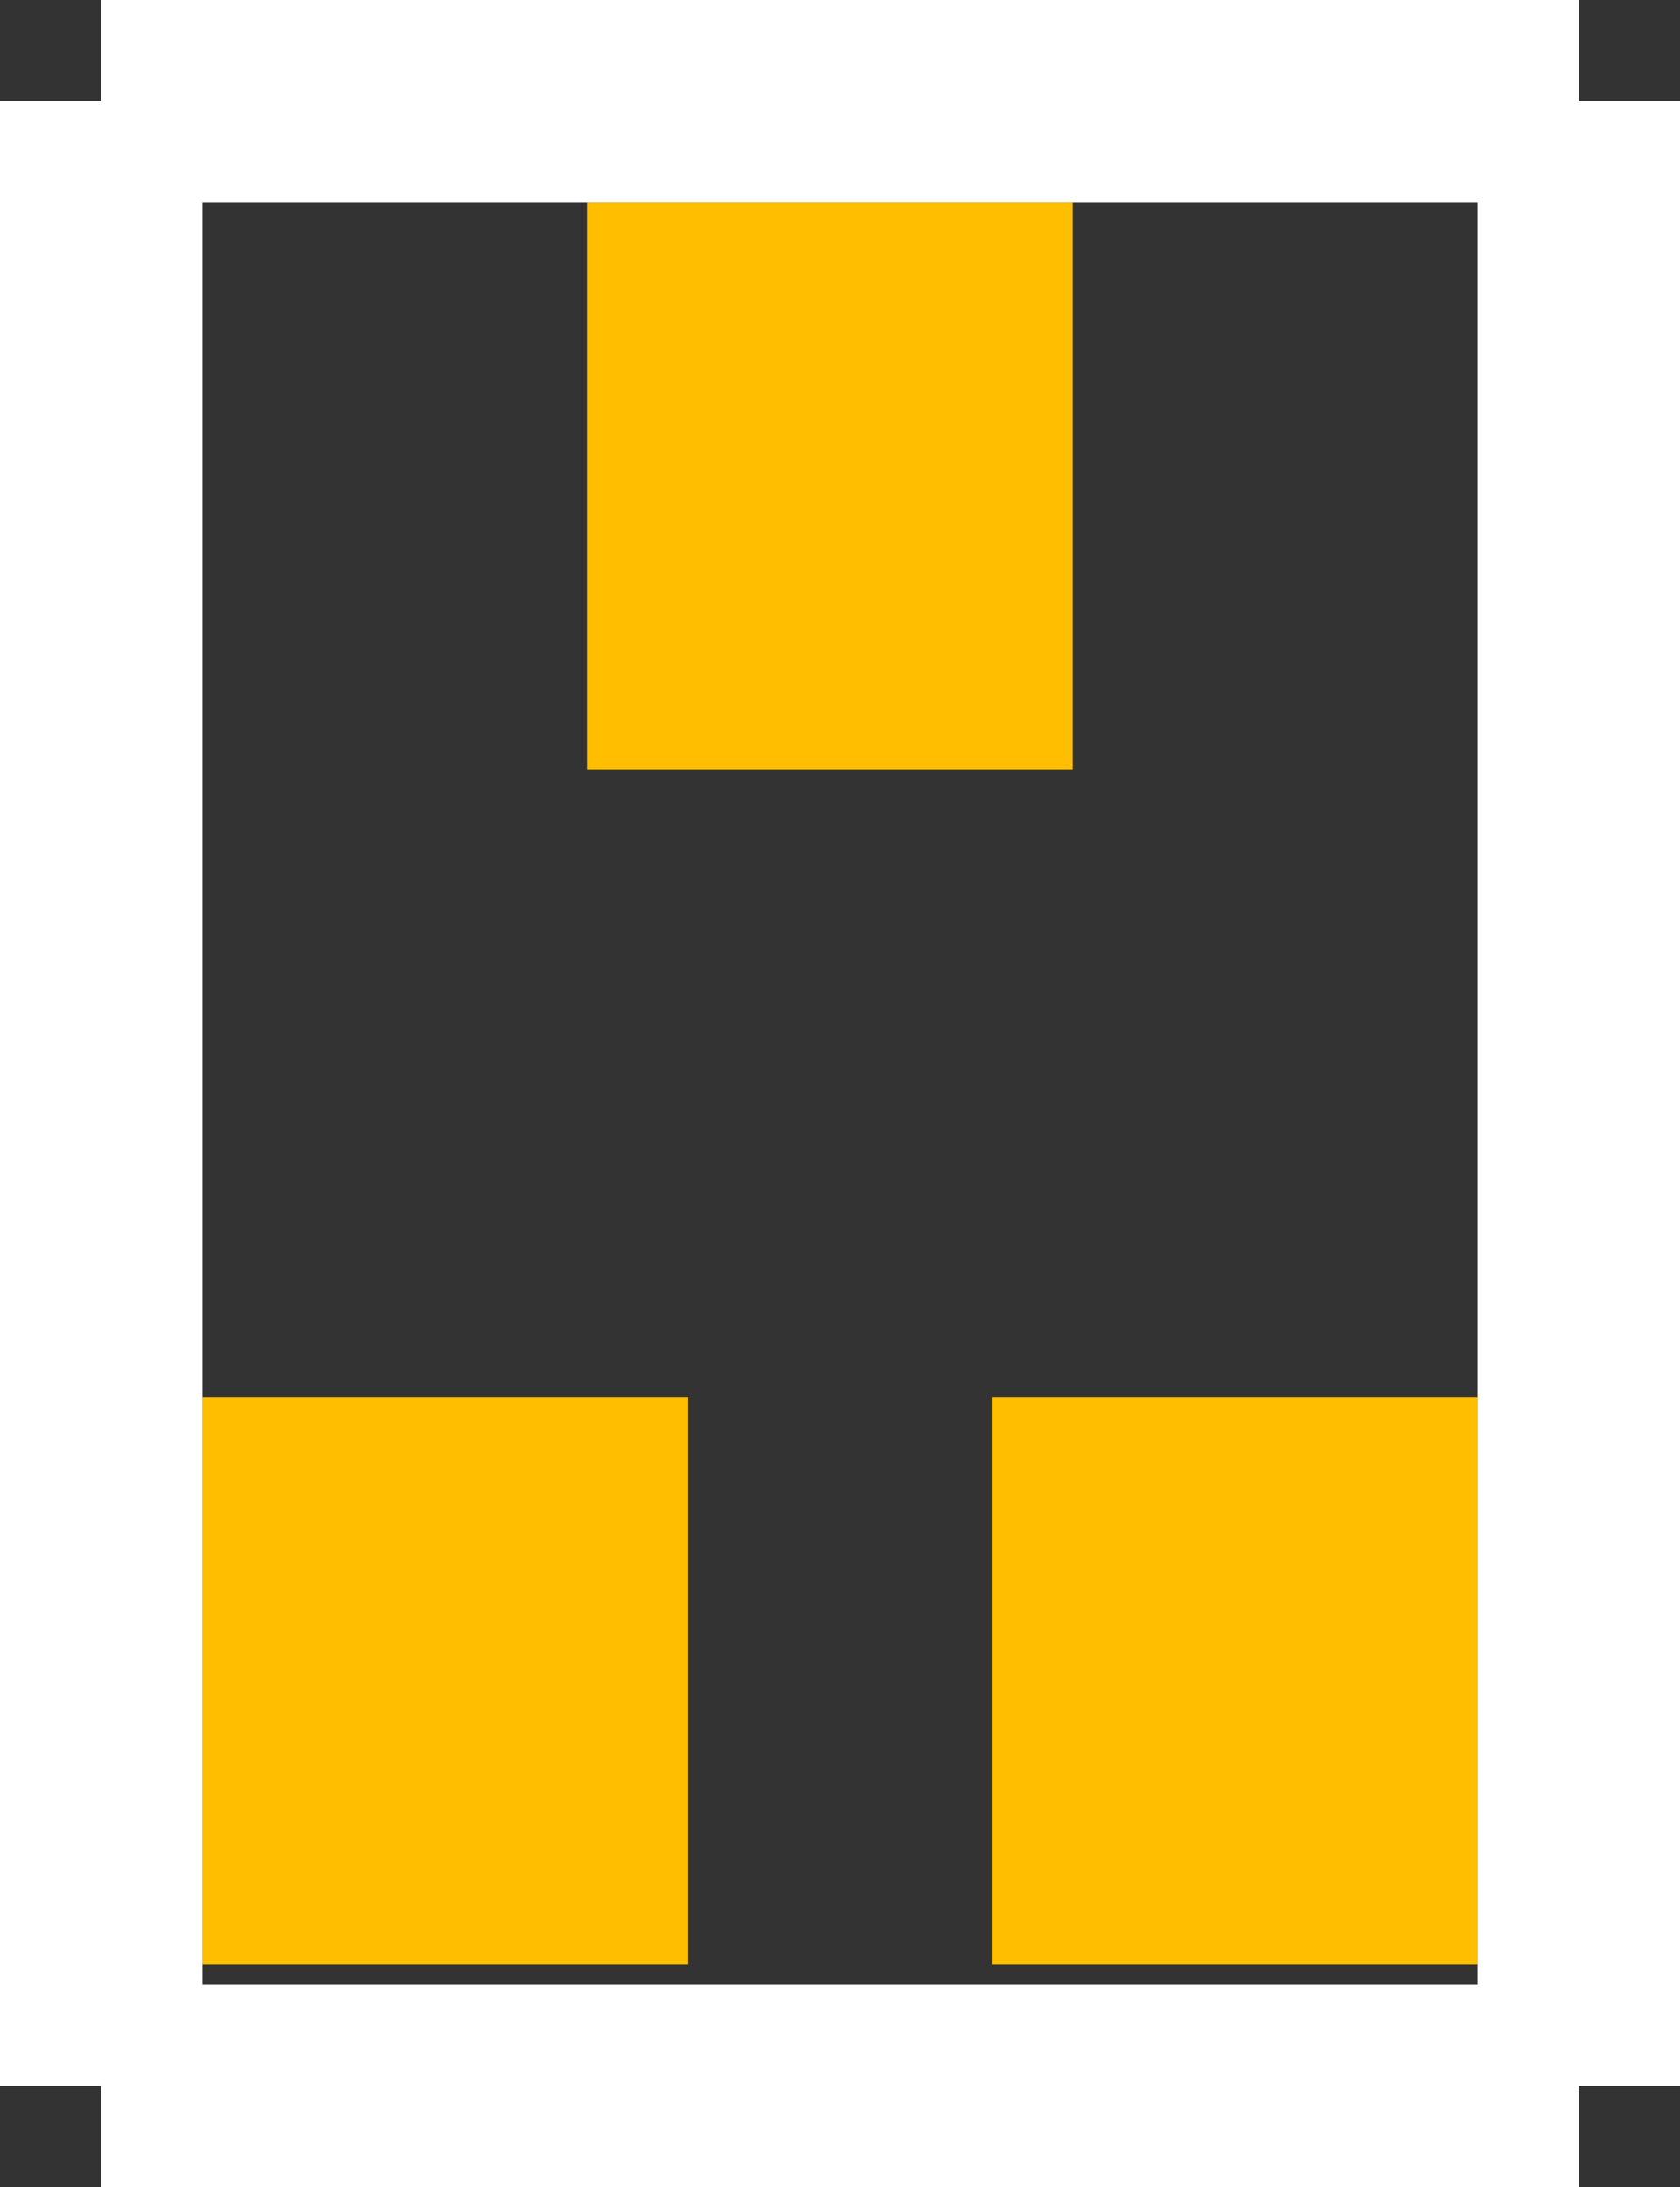 <?xml version="1.0" encoding="UTF-8" standalone="no"?> <svg xmlns:svg="http://www.w3.org/2000/svg" xmlns="http://www.w3.org/2000/svg" version="1.2" baseProfile="tiny" x="0in" y="0in" width="0.083in" height="0.108in" viewBox="0 0 8300 10800" ><rect x="0" y="0" width="8300" height="10800" fill="#333333" stroke="none"/><title>SC90.fp</title><desc>Geda footprint file 'SC90.fp' converted by Fritzing</desc><g id="copper1">
 <line fill="none" connectorname="1" stroke="#ffbf00" stroke-linejoin="miter" stroke-linecap="square" id="connector0pad" y1="8100" x1="2200" y2="8500" stroke-width="2400" x2="2200"/>
 <line fill="none" connectorname="2" stroke="#ffbf00" stroke-linejoin="miter" stroke-linecap="square" id="connector1pad" y1="8100" x1="6100" y2="8500" stroke-width="2400" x2="6100"/>
 <line fill="none" connectorname="3" stroke="#ffbf00" stroke-linejoin="miter" stroke-linecap="square" id="connector2pad" y1="2200" x1="4100" y2="2600" stroke-width="2400" x2="4100"/>
</g>
<g id="silkscreen">
 <line fill="none" stroke="white" y1="500" x1="500" y2="10300" stroke-width="1000" x2="500"/>
 <line fill="none" stroke="white" y1="10300" x1="500" y2="10300" stroke-width="1000" x2="7800"/>
 <line fill="none" stroke="white" y1="10300" x1="7800" y2="500" stroke-width="1000" x2="7800"/>
 <line fill="none" stroke="white" y1="500" x1="7800" y2="500" stroke-width="1000" x2="500"/>
</g>
</svg>
